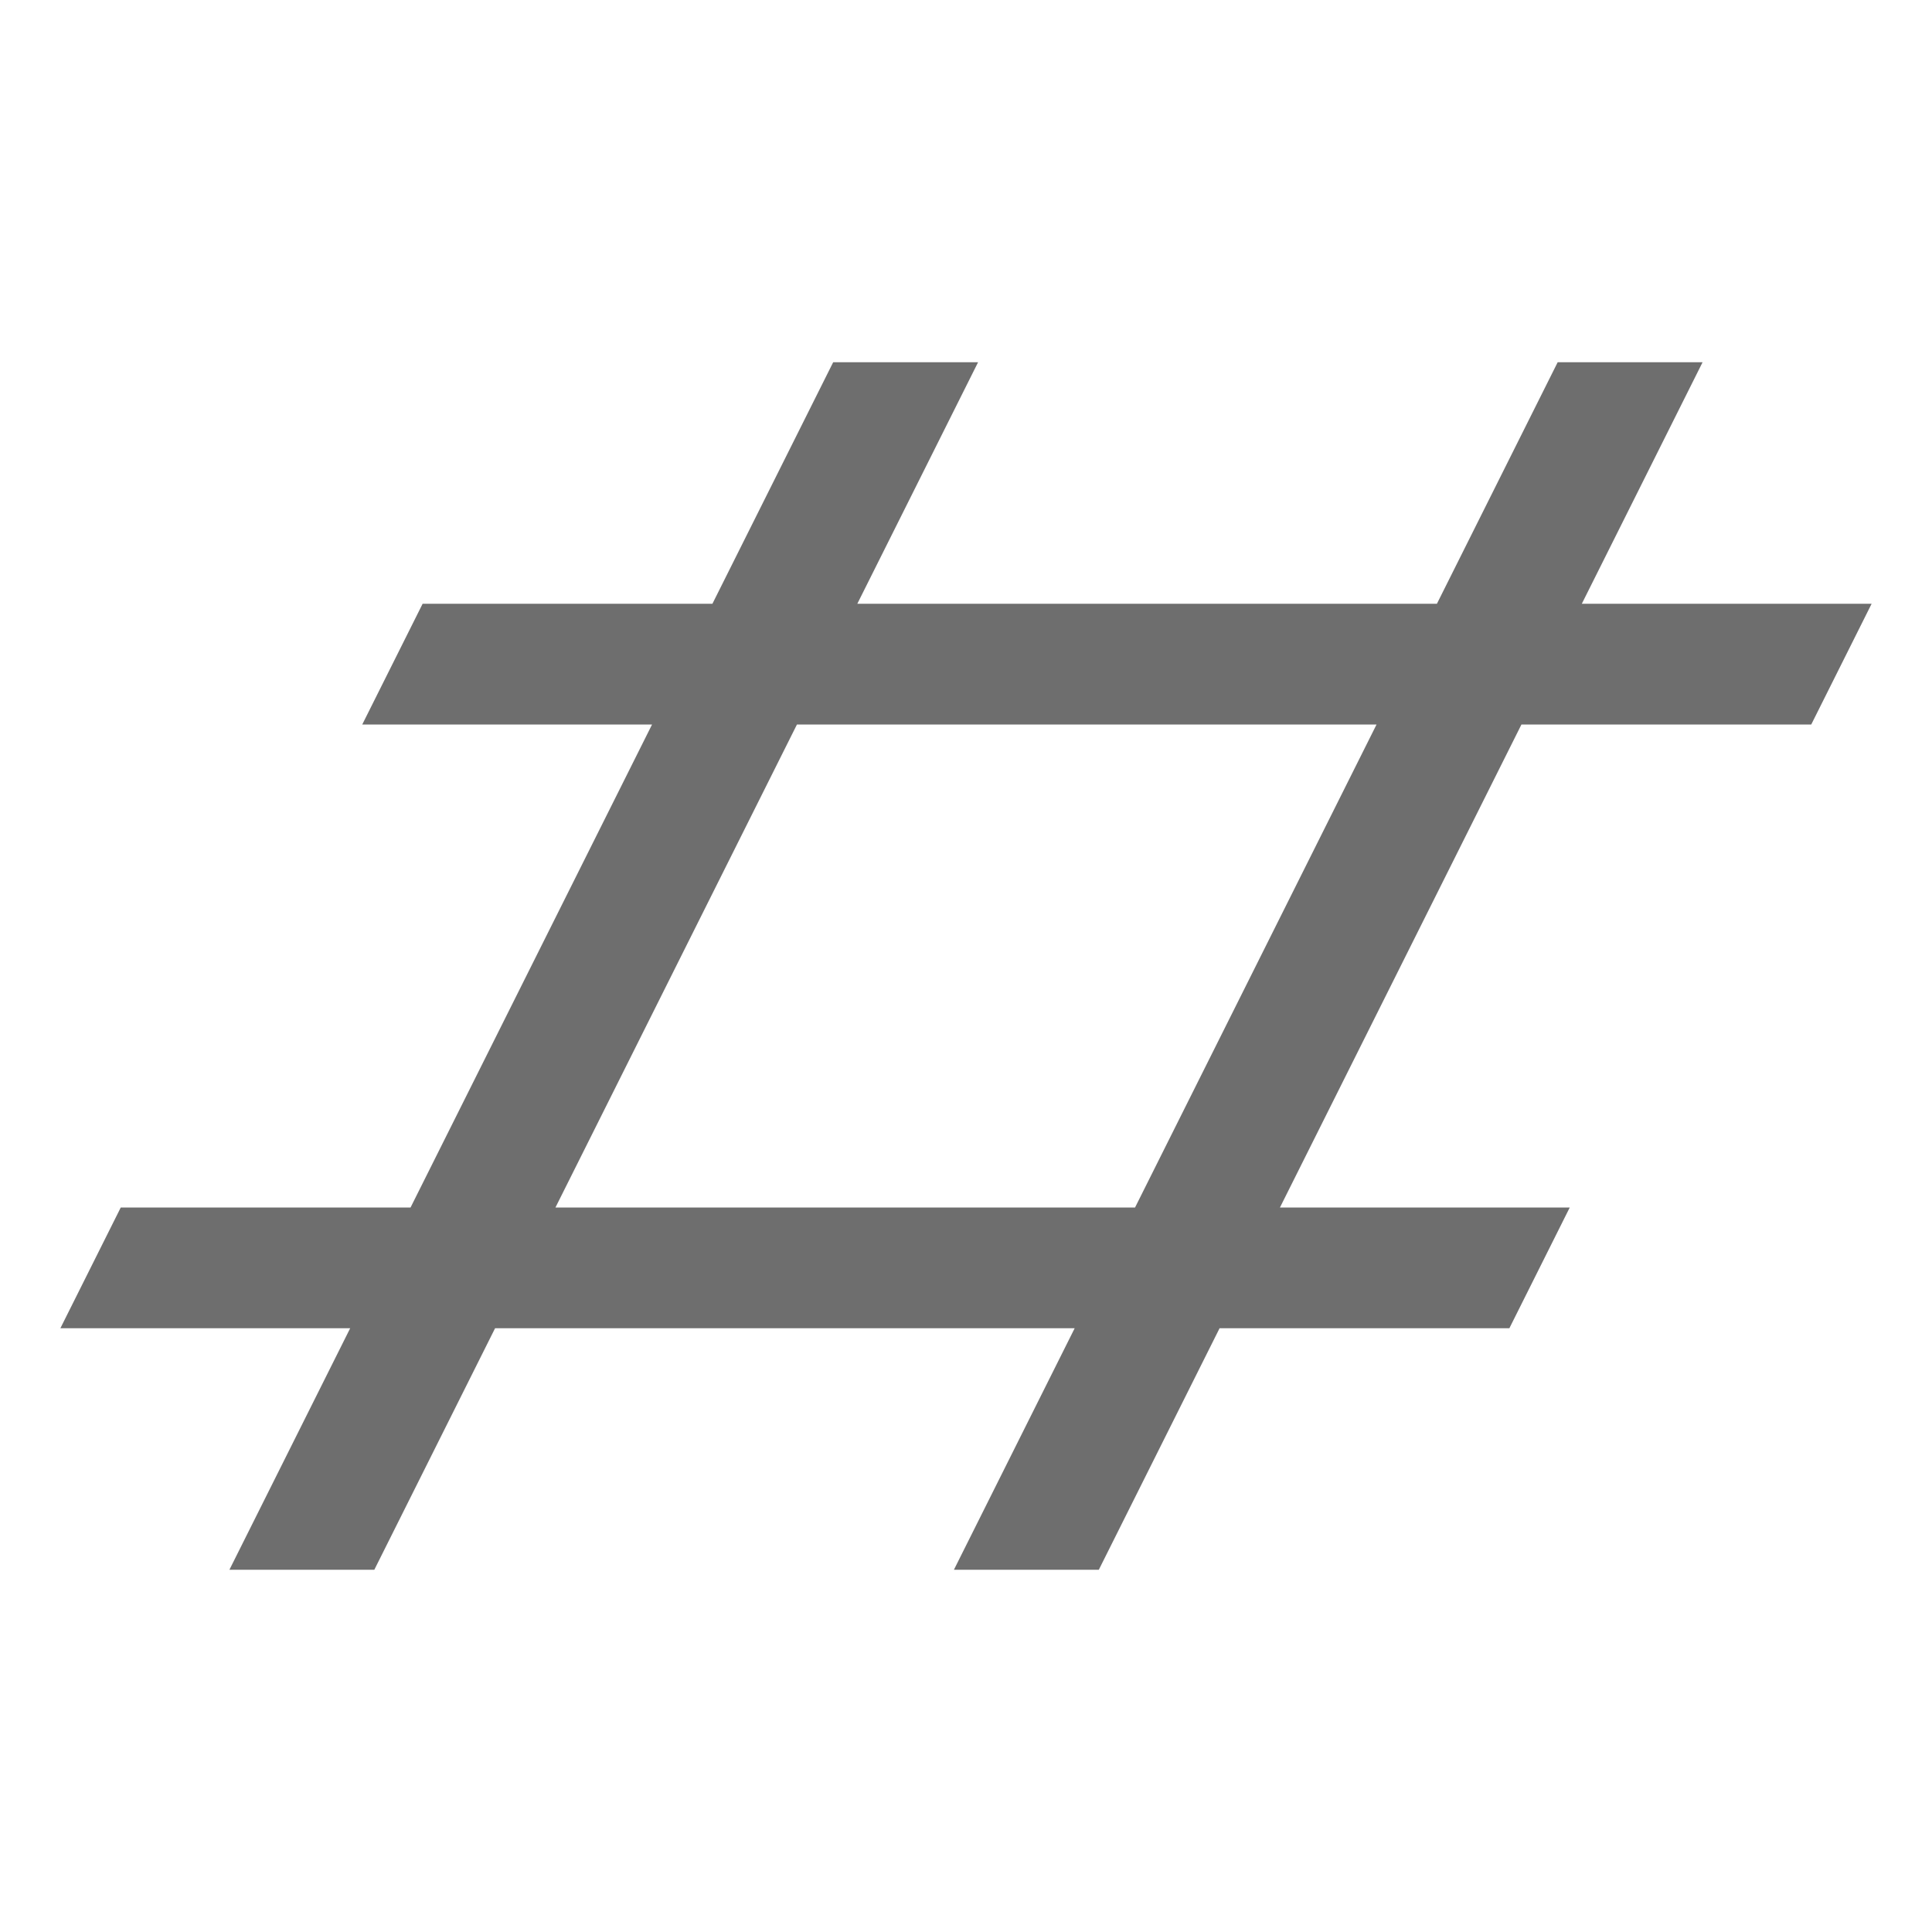 <svg xmlns="http://www.w3.org/2000/svg" height="16" width="16" viewBox="0 0 16 16">
    <path fill="#6e6e6e" d="m 0.5,11 l 0.5,-1 h 2.4 l 2,-4 h -2.4 l 0.5,-1 h 2.4 l 1,-2 h 1.2 l -1,2 h 4.8 l 1,-2 h 1.2 l -1,2 h 2.4 l -0.5,1 h -2.4 l -2,4 h 2.4 l -0.5,1 h -2.4 l -1,2 h -1.2 l 1,-2 h -4.8 l -1,2 h -1.2 l 1,-2 h -2.4 z m 4.1,-1 h 4.8 l 2,-4 h -4.8 l -2,4 z"/>
</svg>
